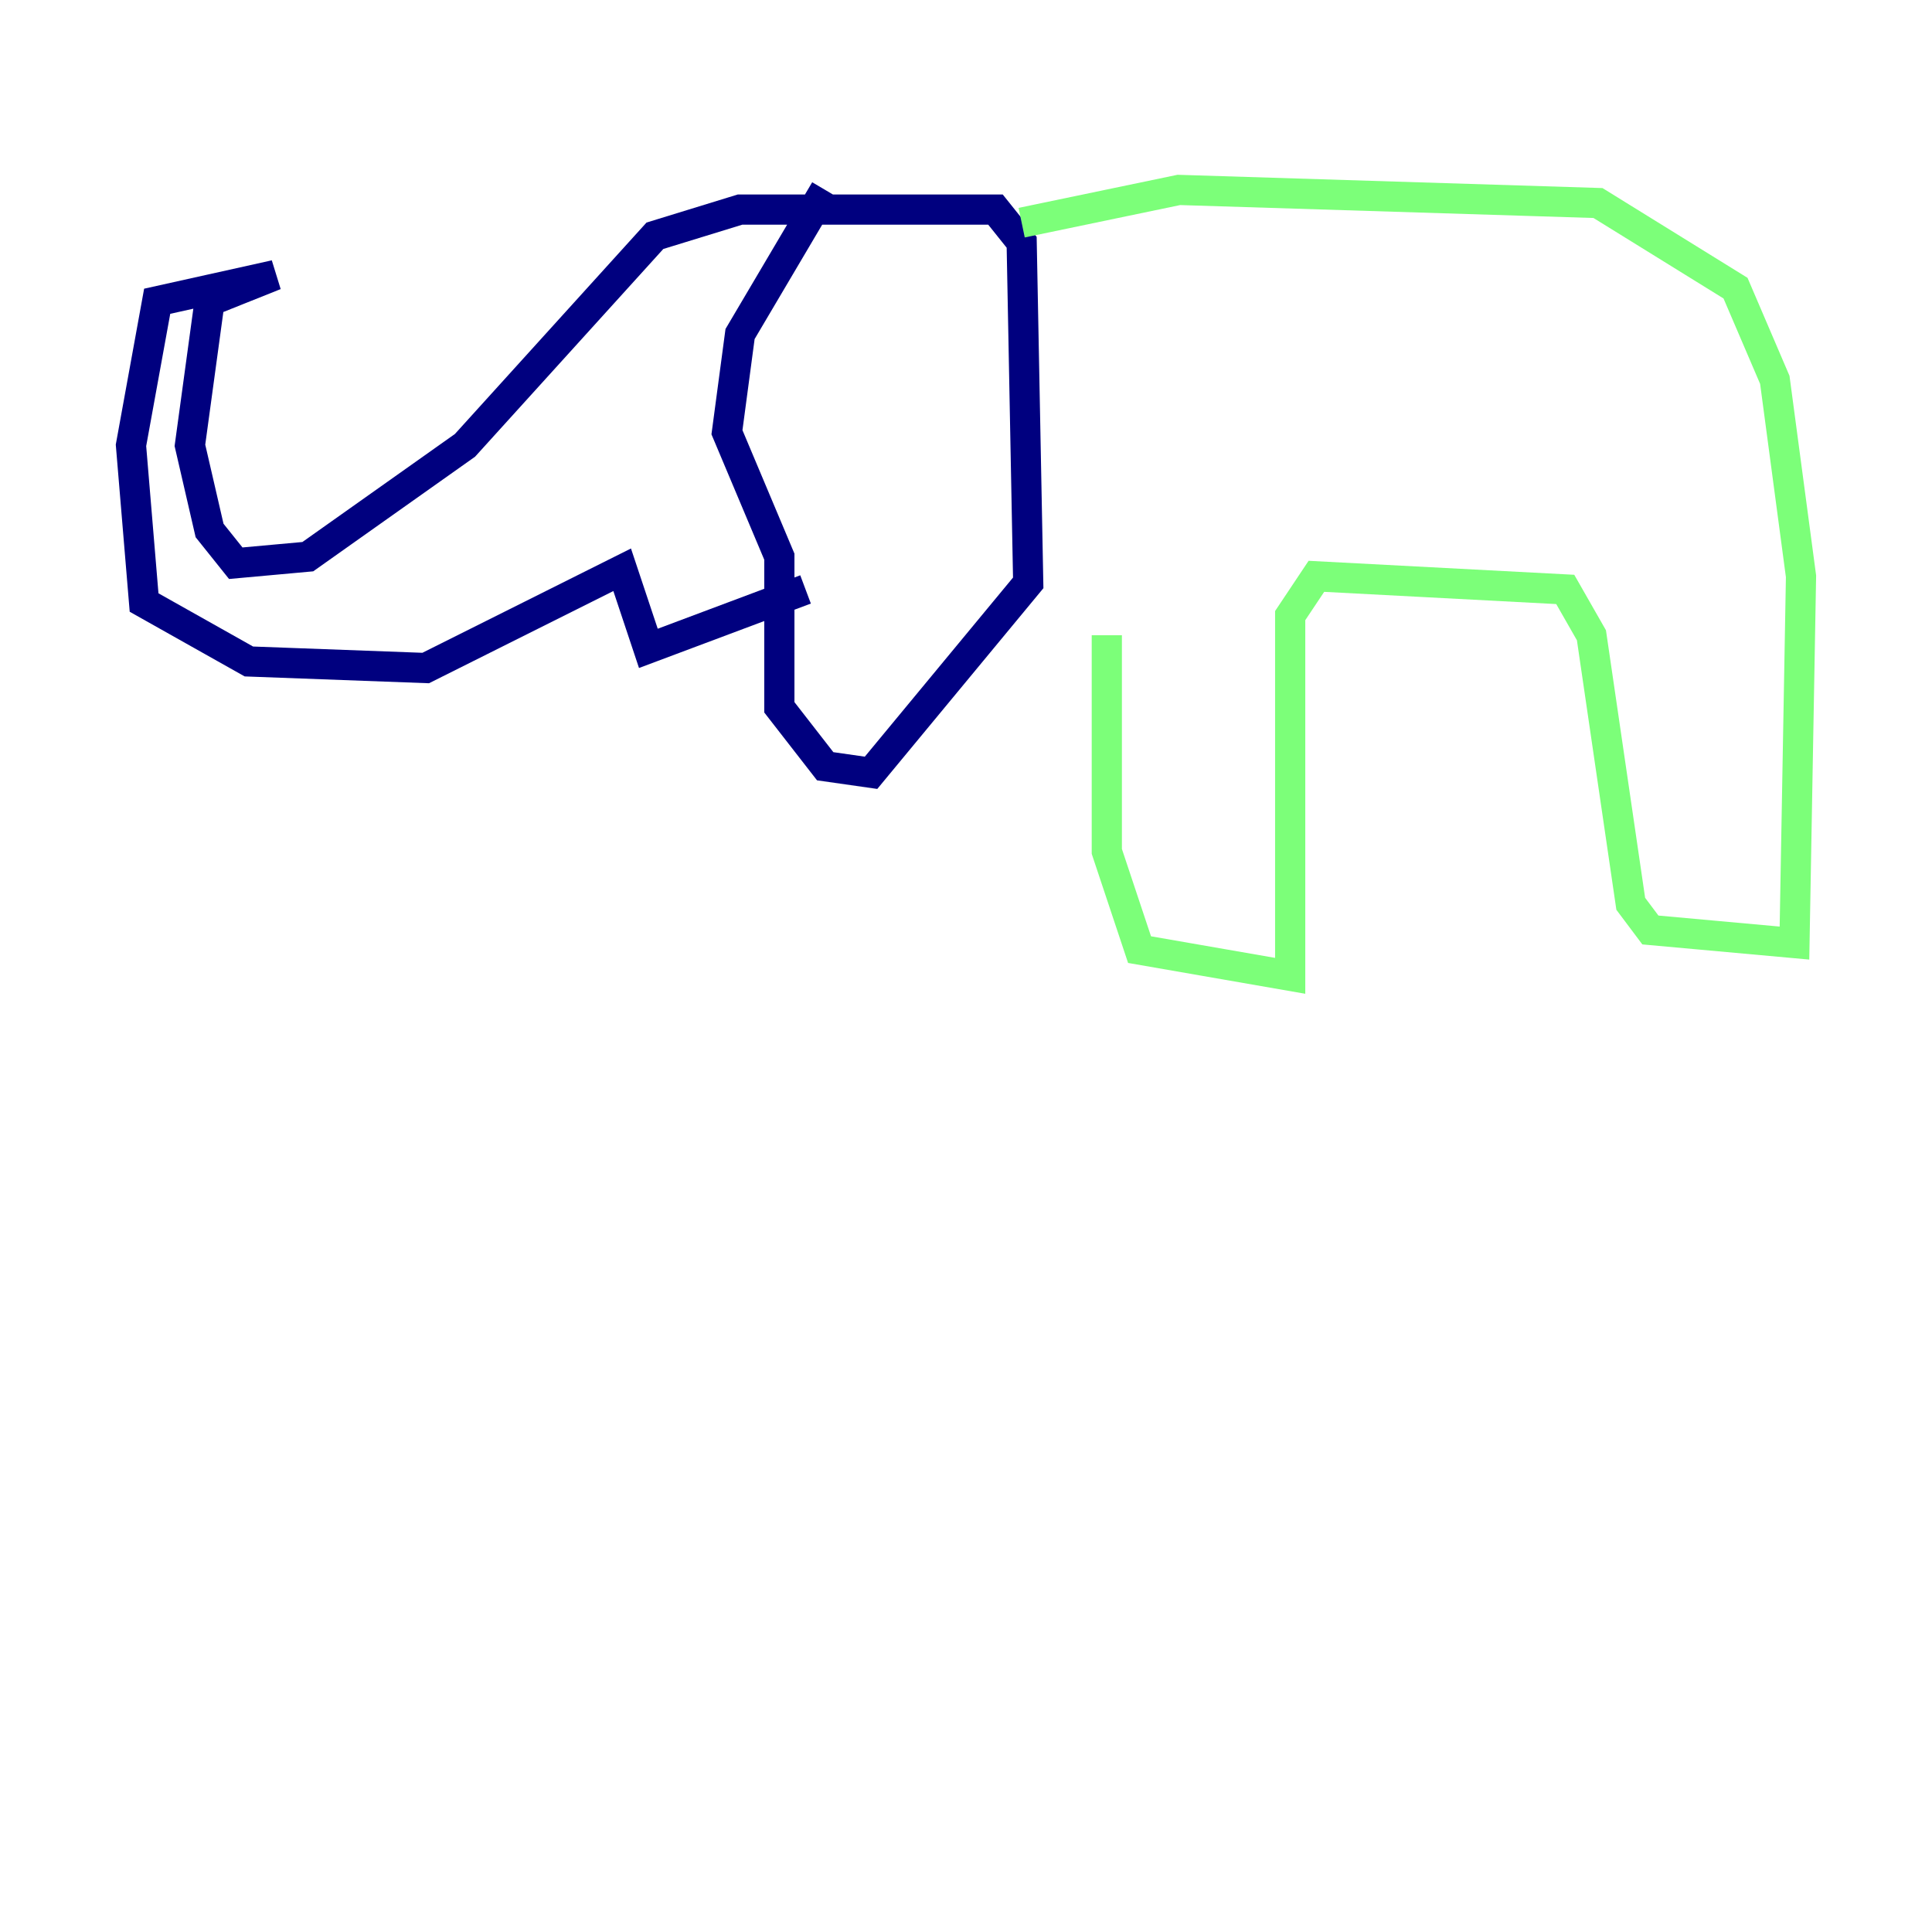 <?xml version="1.0" encoding="utf-8" ?>
<svg baseProfile="tiny" height="128" version="1.2" viewBox="0,0,128,128" width="128" xmlns="http://www.w3.org/2000/svg" xmlns:ev="http://www.w3.org/2001/xml-events" xmlns:xlink="http://www.w3.org/1999/xlink"><defs /><polyline fill="none" points="54.671,12.583 49.031,22.129 48.163,28.637 51.634,36.881 51.634,46.861 54.671,50.766 57.709,51.2 68.122,38.617 67.688,16.054 65.953,13.885 49.031,13.885 43.39,15.62 30.807,29.505 20.393,36.881 15.62,37.315 13.885,35.146 12.583,29.505 13.885,19.959 18.224,18.224 10.414,19.959 8.678,29.505 9.546,39.919 16.488,43.824 28.203,44.258 41.22,37.749 42.956,42.956 53.37,39.051" stroke="#00007f" stroke-width="2" /><polyline fill="none" points="67.688,14.752 78.102,12.583 105.871,13.451 114.983,19.091 117.586,25.166 119.322,38.183 118.888,62.481 109.342,61.614 108.041,59.878 105.437,42.088 103.702,39.051 87.214,38.183 85.478,40.786 85.478,64.651 75.498,62.915 73.329,56.407 73.329,42.088" stroke="#7cff79" stroke-width="2" /><polyline fill="none" points="13.017,8.678 13.017,8.678" stroke="#7f0000" stroke-width="2" /></svg>